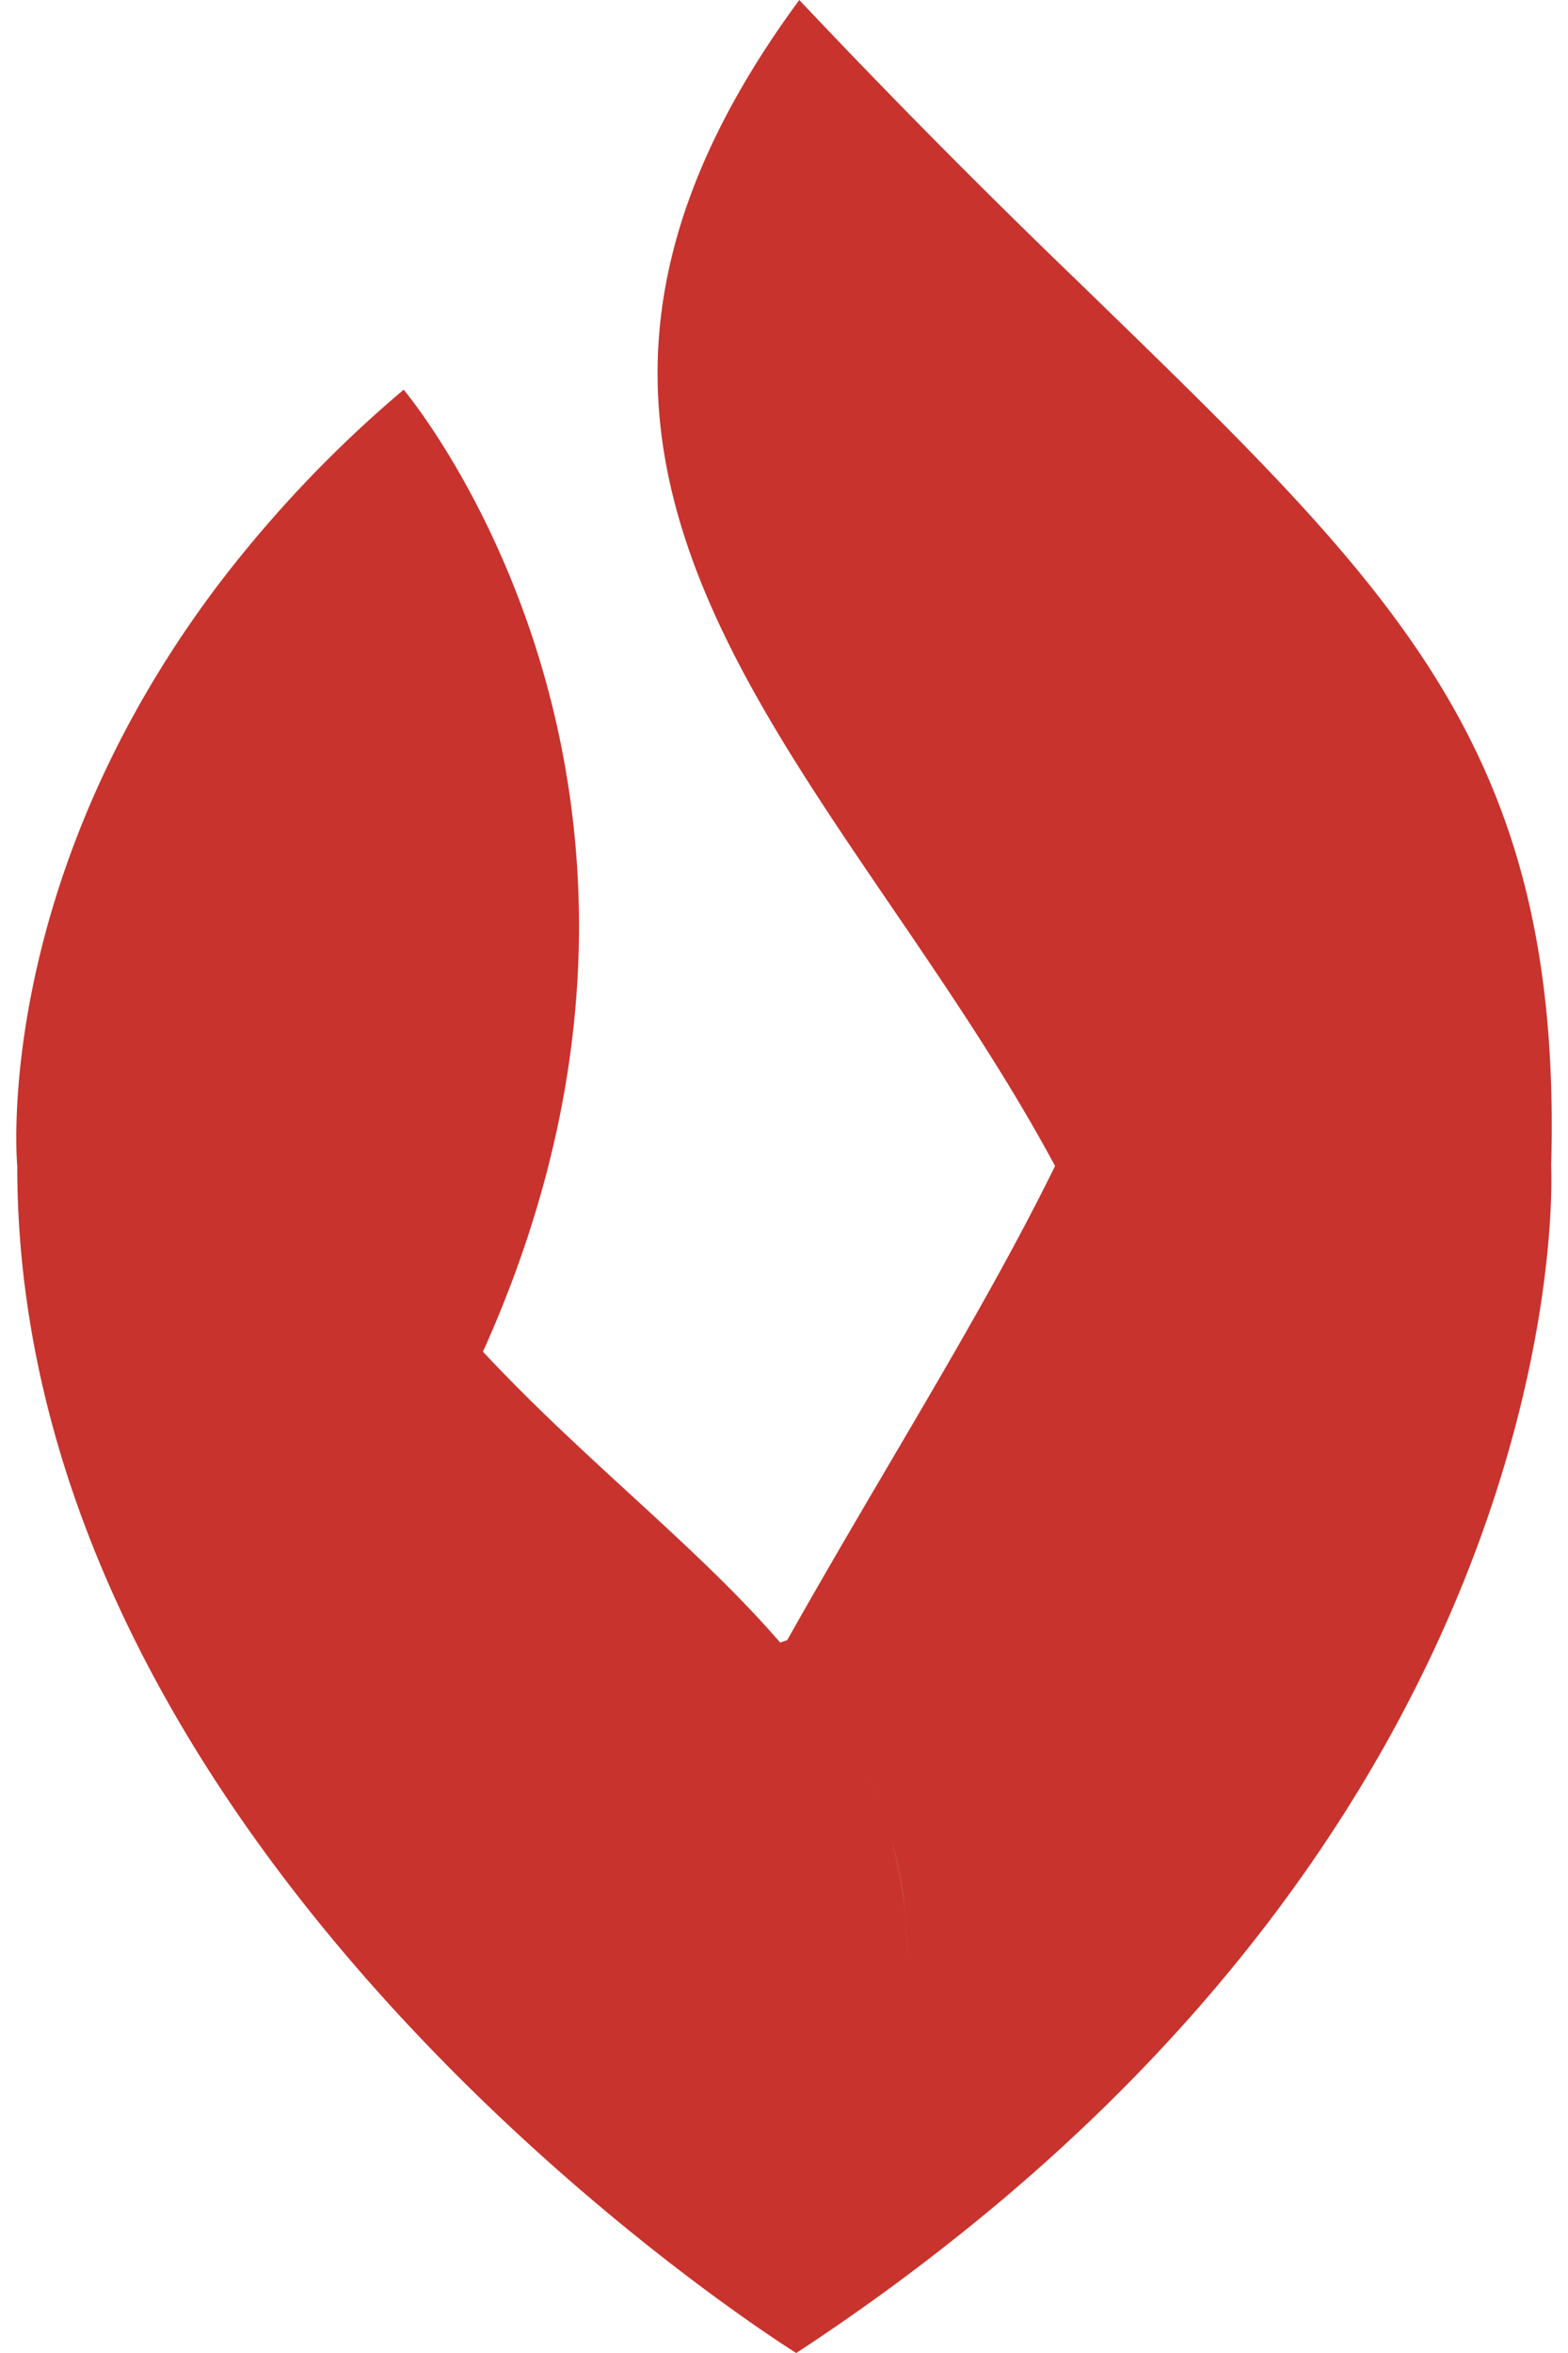 <svg fill="#C8332D" role="img" viewBox="0 0 16 24" xmlns="http://www.w3.org/2000/svg"><title>Firewalla</title><path d="M8.156 0c-3.602 4.89 0.391 7.768 2.61 11.893-0.751 1.527-1.745 3.08-2.733 4.836l-0.072 0.025c-0.849-0.983-1.99-1.85-3.033-2.967 2.606-5.783-0.809-9.812-0.809-9.812a12.555 12.555 0 0 0-1.916 2.021c-2.296 3.06-2.027 5.897-2.027 5.897C0.176 19.07 8.125 24 8.125 24a21.738 21.738 0 0 0 2.139-1.594c5.864-4.974 5.564-10.513 5.564-10.513 0.122-4.308-1.622-5.905-4.82-9.014A83.864 83.864 0 0 1 8.156 0z m0.281 17.37z m0.397 0.687a4.298 4.298 0 0 1 0.14 0.328 4.463 4.463 0 0 0-0.14-0.328z m0.266 0.718a4.289 4.289 0 0 1 0.14 0.791c0.024 0.286 0.023 0.588-0.006 0.91a5.23 5.23 0 0 0 0.006-0.91 4.513 4.513 0 0 0-0.14-0.79z"/></svg>